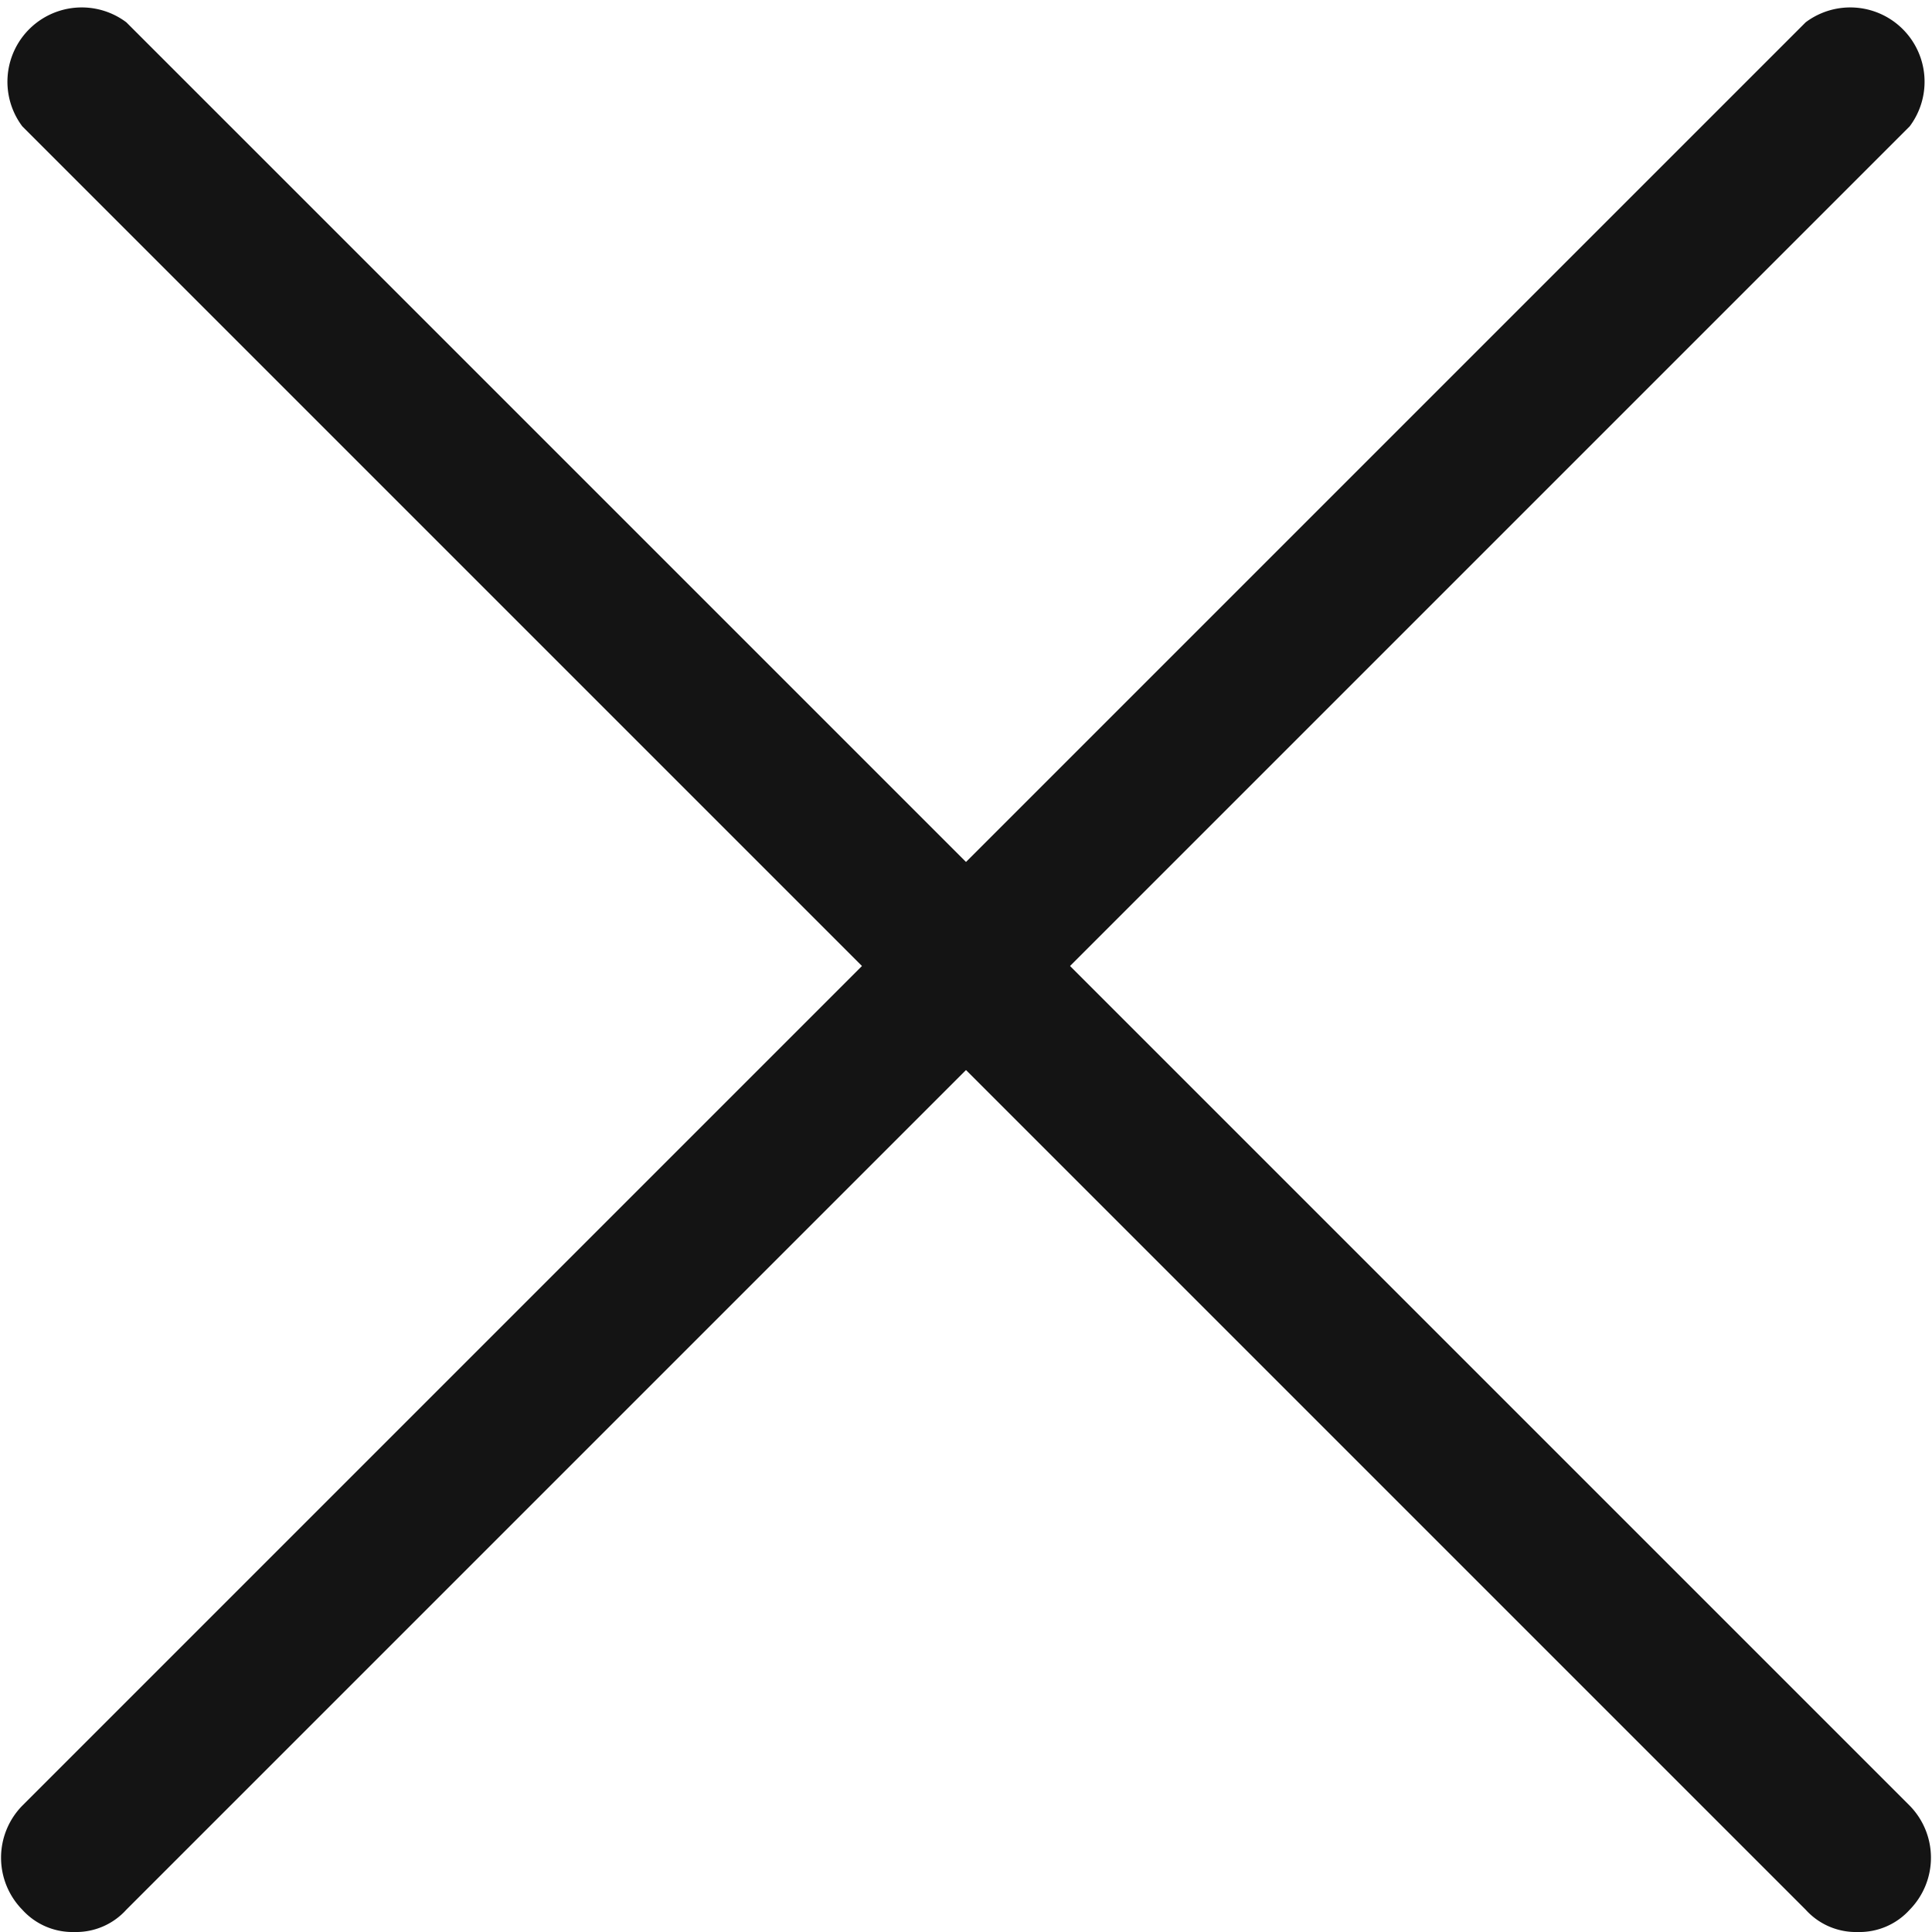 <svg id="Layer_1" data-name="Layer 1" xmlns="http://www.w3.org/2000/svg" viewBox="0 0 26 26"><g id="Layer_2" data-name="Layer 2"><path d="M4,29a.91.91,0,0,1-.7-.3,1,1,0,0,1,0-1.4h0l24-24a1,1,0,0,1,1.4,1.4l-24,24A.91.91,0,0,1,4,29Z" transform="translate(-3 -3)" style="fill:#141414"/><path d="M28,29a.91.91,0,0,1-.7-.3l-24-24A1,1,0,0,1,4.7,3.3l24,24a1,1,0,0,1,0,1.4h0A.91.91,0,0,1,28,29Z" transform="translate(-3 -3)" style="fill:#141414"/></g></svg>